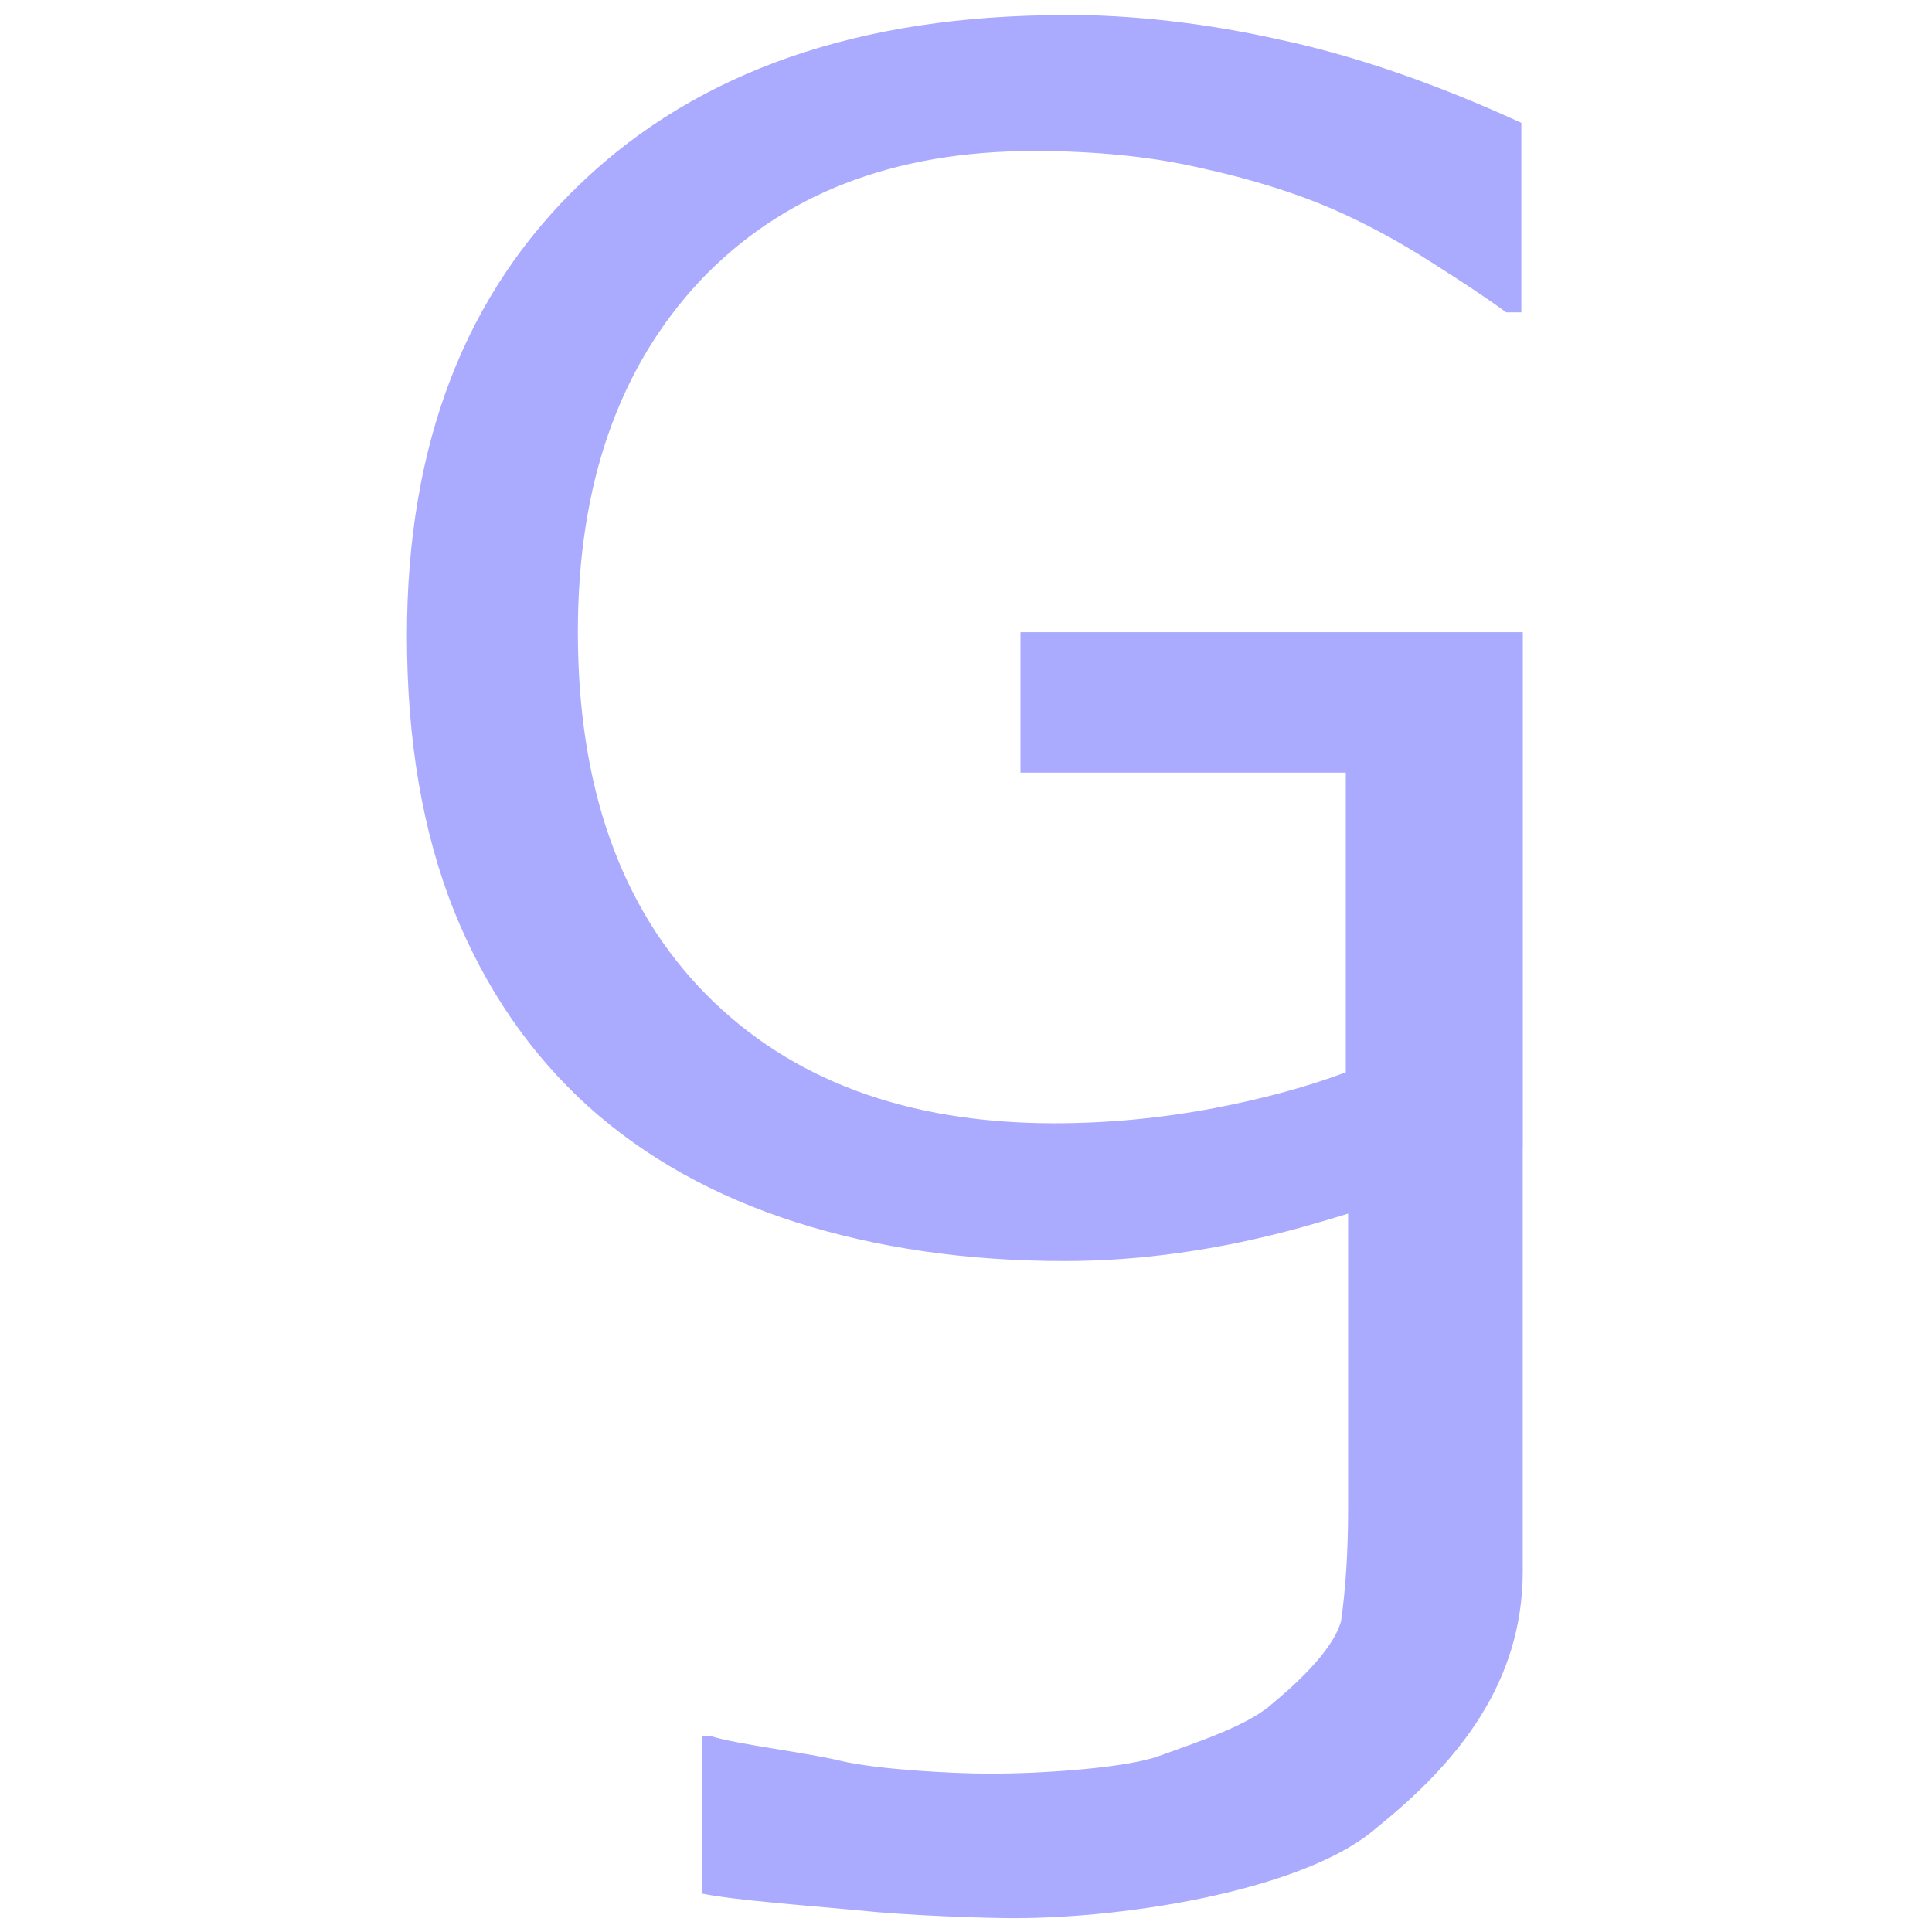 <svg xmlns="http://www.w3.org/2000/svg" version="1.1" width="256" height="256" viewBox="0 0 67.7 67.7" color="#aaf">
	<path fill="currentColor" d="m37.3 0.529c-7.16 0-12.8 1.95-16.9 5.85-4.09 3.88-6.14 9.18-6.14 15.9 0 3.67 0.551 6.89 1.65 9.64 1.1 2.73 2.67 5.01 4.69 6.84 2.01 1.81 4.44 3.16 7.29 4.07 2.85 0.904 5.99 1.36 9.41 1.36 2.66 0 5.4-0.386 8.23-1.16 0.581-0.161 1.15-0.33 1.71-0.502v10.3c0 1.51-0.083 2.84-0.249 3.99-0.321 1.11-1.76 2.34-2.45 2.92-0.891 0.775-2.77 1.37-3.91 1.79-1.12 0.417-4.03 0.625-5.94 0.625-1.31 0-3.98-0.149-5.22-0.447-1.24-0.298-3.68-0.586-4.54-0.864h-0.342v5.51c1.12 0.238 3.9 0.437 5.56 0.596 1.66 0.179 4.38 0.268 5.38 0.268 4.17 0 10.3-1.05 12.7-3.16 2.89-2.32 5.13-5.11 5.13-9v-14.8c1e-3 -3.35e-4 0.002-9.85e-4 0.003-9.85e-4v-18.1h-0.003v-6.71e-4c-5.78-9.36e-4 -11.9 9.04e-4 -17.6 6.71e-4v4.92h11.4v10.5c-1.33 0.5-2.85 0.918-4.58 1.25-1.87 0.358-3.75 0.537-5.64 0.537-5.15 0-9.23-1.51-12.2-4.52-2.99-3.03-4.49-7.27-4.49-12.7 0-5.16 1.43-9.25 4.28-12.3 2.87-3.03 6.77-4.55 11.7-4.55 2.18 0 4.13 0.198 5.84 0.594 1.73 0.377 3.28 0.857 4.63 1.44 1.12 0.49 2.26 1.1 3.42 1.84 1.16 0.735 2.05 1.33 2.66 1.78h0.531v-6.64c-3.01-1.38-5.82-2.35-8.44-2.91-2.6-0.584-5.14-0.876-7.64-0.876z"/>
</svg>
